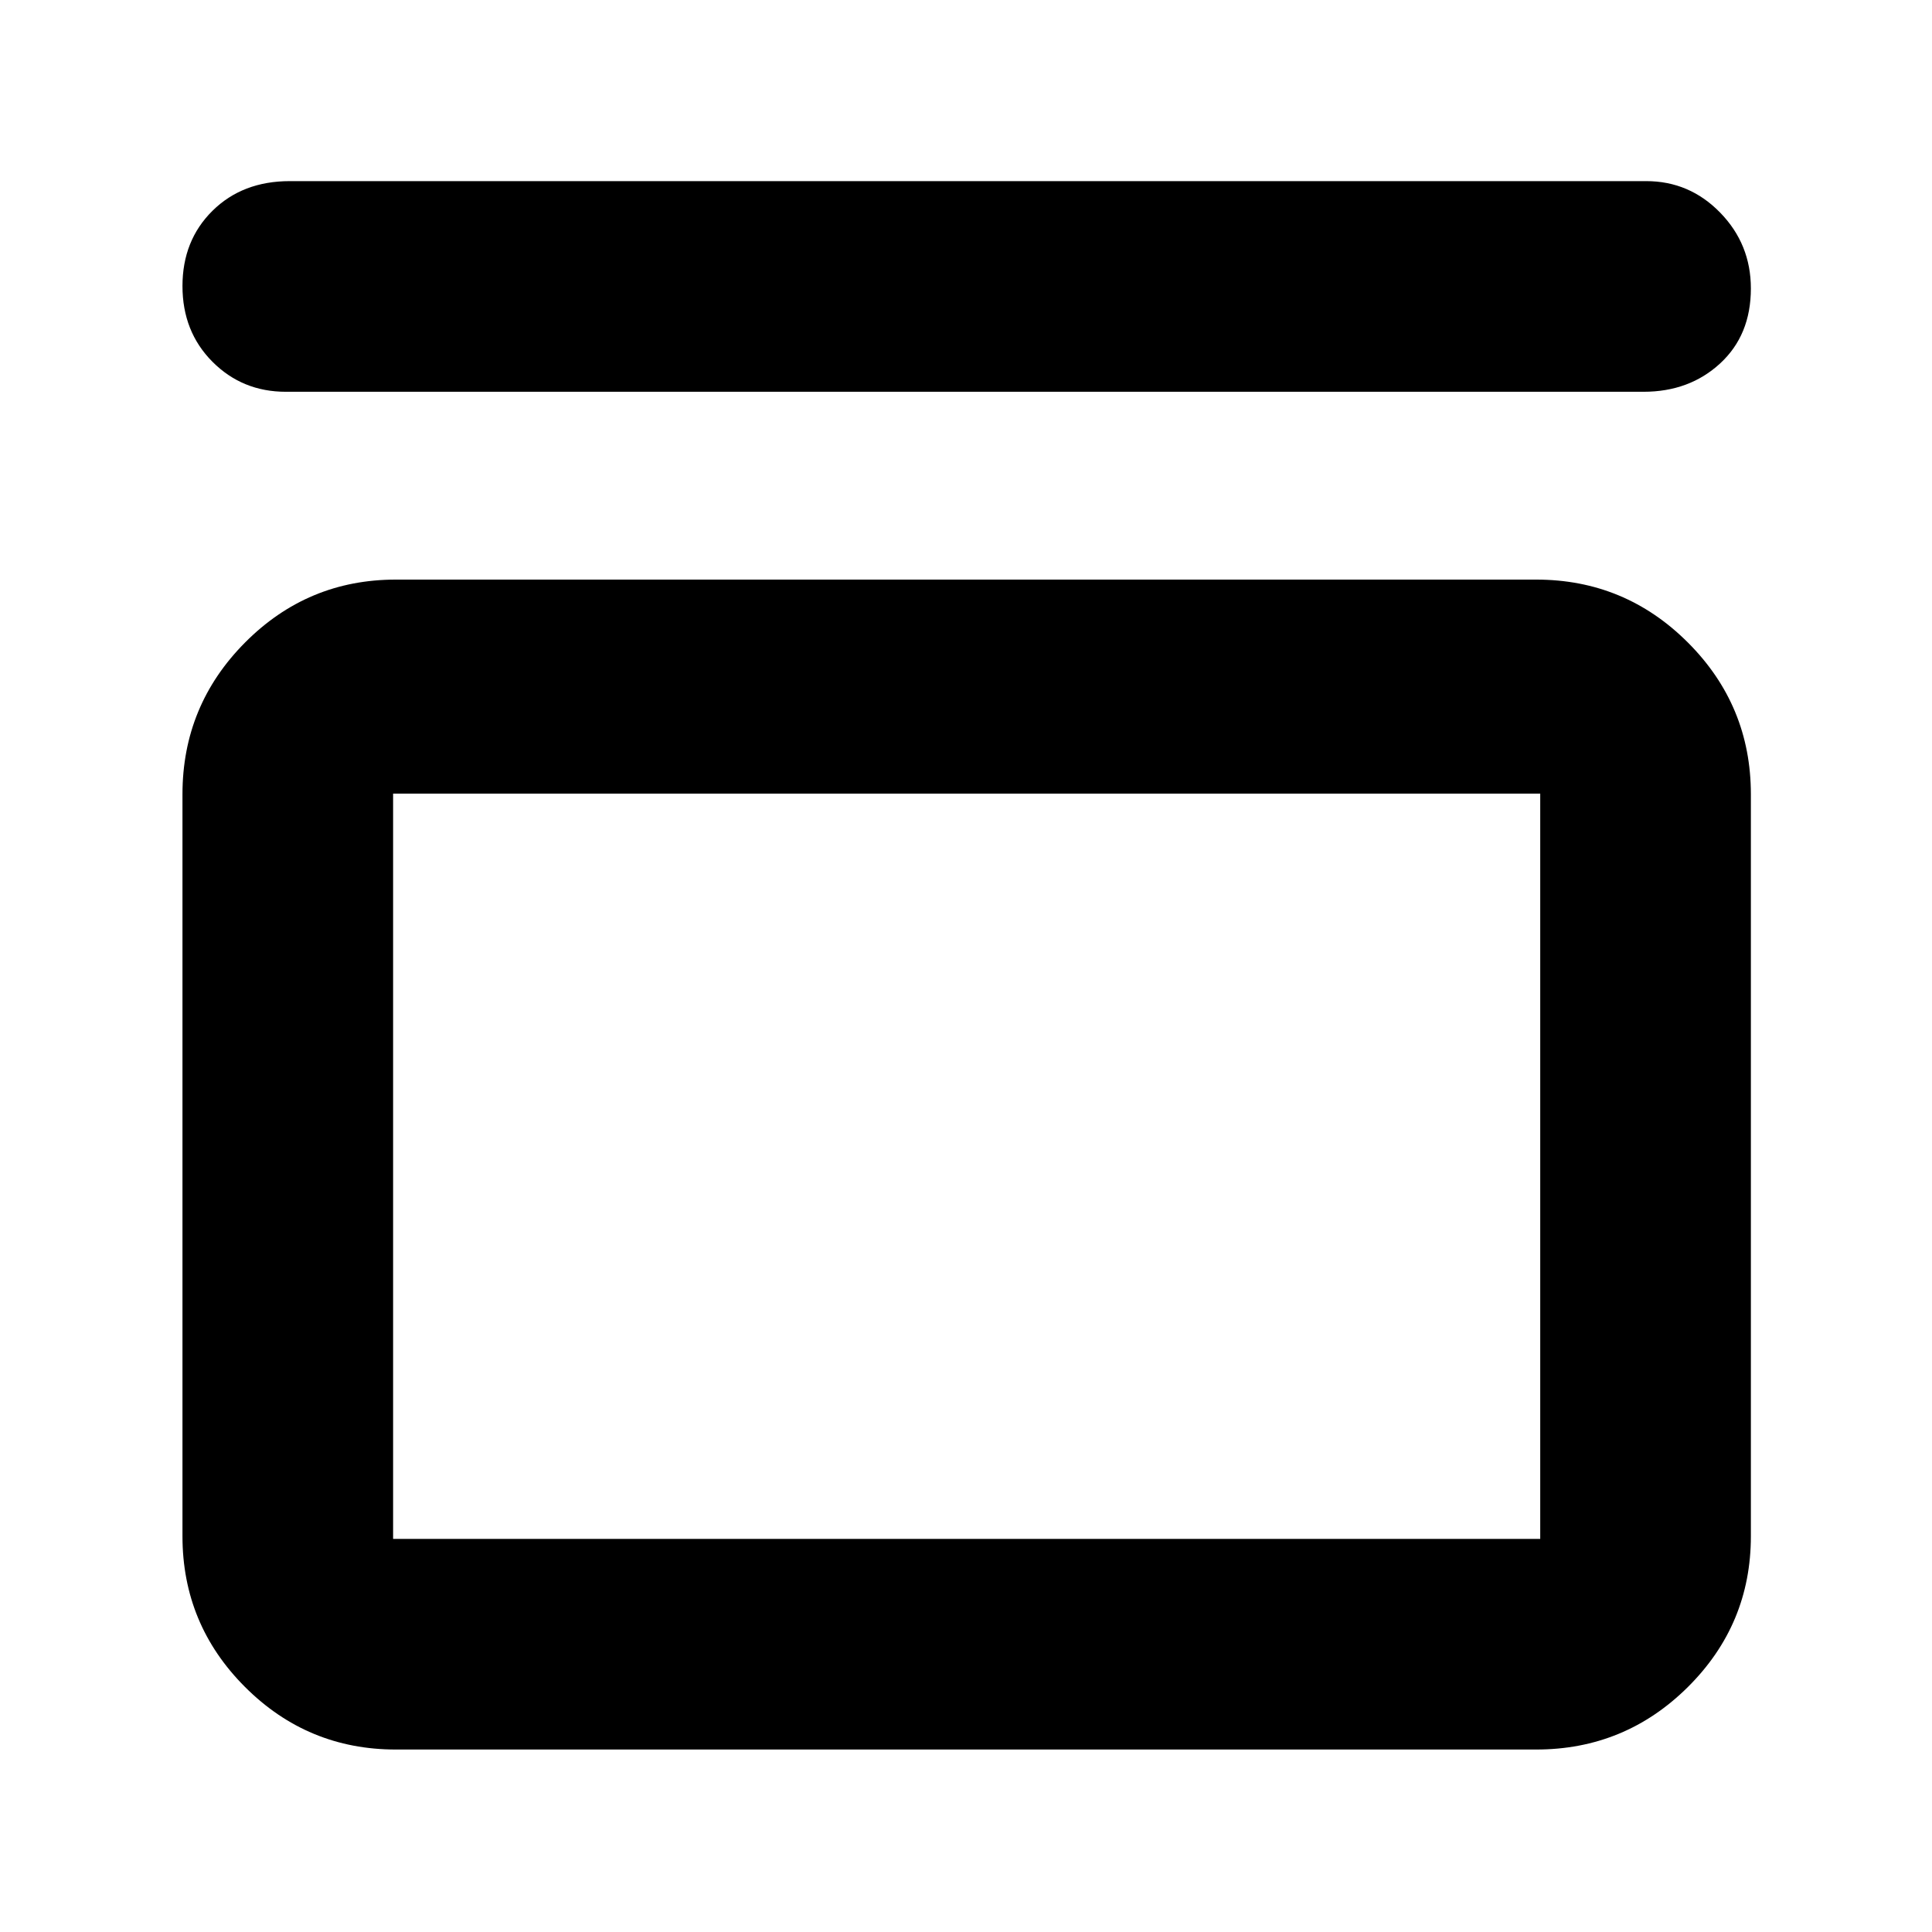 <svg xmlns="http://www.w3.org/2000/svg" height="40" viewBox="0 -960 960 960" width="40"><path d="M142-765.33q-21.58 0-36.46-14.94-14.87-14.94-14.87-37.59 0-22.65 14.91-37.4Q120.5-870 144-870h674q21.5 0 36.75 15.66Q870-838.69 870-816.65q0 23.16-15.28 37.24-15.29 14.08-38.05 14.08H142ZM763.33-672q44.1 0 75.39 31.28Q870-609.43 870-565.33v368.66q0 43.83-31.28 74.92-31.29 31.08-75.39 31.08H196.67q-43.83 0-74.92-31.08-31.08-31.09-31.08-74.92v-368.66q0-44.1 31.08-75.39Q152.84-672 196.67-672h566.66Zm2 106.33h-570v370.34h570v-370.34Zm-570 0v370.34-370.34Z"/></svg>